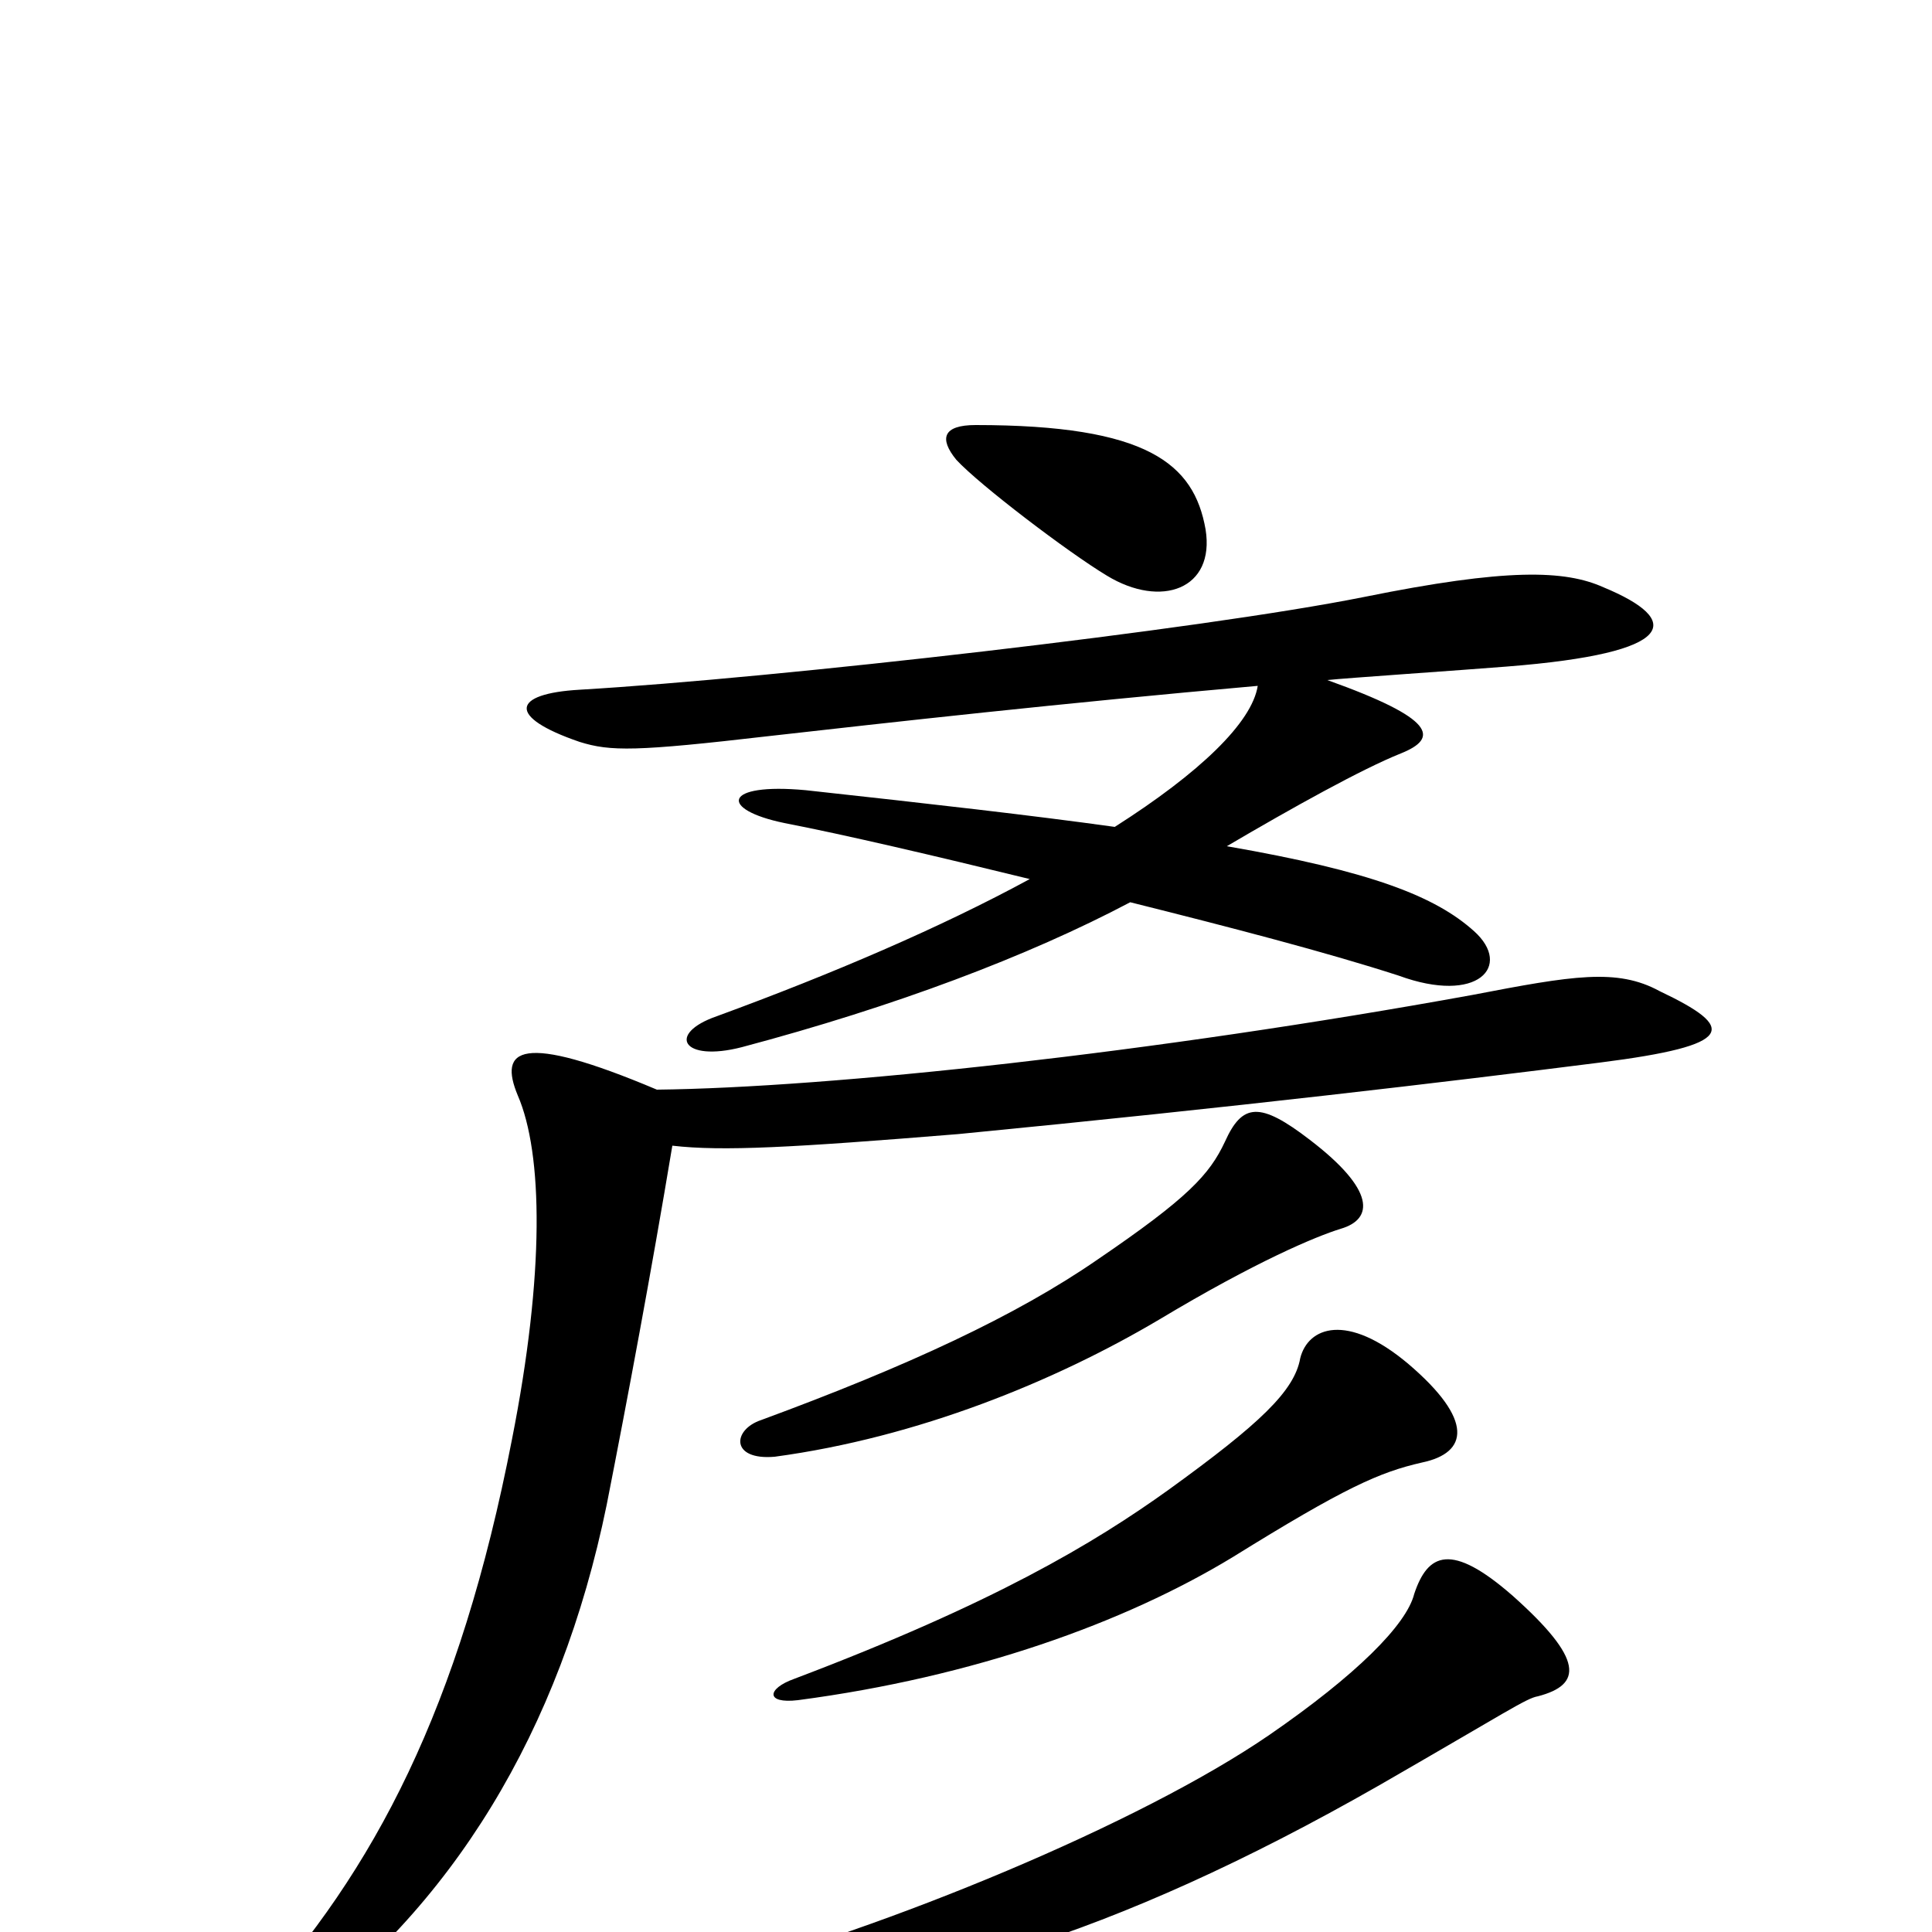 <svg xmlns="http://www.w3.org/2000/svg" viewBox="0 -1000 1000 1000">
	<path fill="#000000" d="M796 -122C819 -128 820 -141 783 -174C751 -202 739 -196 732 -175C728 -159 702 -133 657 -102C590 -56 459 -2 364 23C336 30 337 39 373 37C471 32 574 4 714 -76C780 -114 790 -121 796 -122ZM736 -243C760 -248 763 -265 729 -294C697 -321 677 -313 673 -297C670 -280 652 -263 605 -229C566 -201 514 -170 411 -131C397 -126 396 -118 413 -120C504 -132 582 -160 638 -194C696 -230 714 -238 736 -243ZM694 -364C711 -369 712 -384 678 -410C652 -430 643 -429 634 -409C626 -392 615 -380 568 -348C526 -319 470 -293 394 -265C379 -260 378 -244 401 -246C475 -256 546 -285 600 -317C650 -347 681 -360 694 -364ZM651 -645C648 -626 621 -600 577 -572C534 -578 481 -584 417 -591C374 -595 372 -581 406 -574C437 -568 484 -557 533 -545C487 -520 431 -496 371 -474C345 -465 353 -450 384 -458C463 -479 532 -505 585 -533C637 -520 687 -507 724 -495C765 -480 783 -500 763 -518C743 -536 710 -549 635 -562C669 -582 705 -602 725 -610C745 -618 743 -628 687 -648C696 -649 755 -653 780 -655C869 -662 871 -679 830 -696C810 -705 780 -706 706 -691C621 -674 402 -649 300 -643C265 -641 262 -629 300 -616C316 -611 329 -611 398 -619C460 -626 549 -636 651 -645ZM624 -726C618 -760 594 -780 505 -780C488 -780 486 -773 495 -762C507 -749 553 -714 573 -702C601 -685 629 -695 624 -726ZM340 -436C269 -466 258 -457 268 -433C281 -403 282 -341 265 -255C238 -116 194 -32 130 38C117 53 126 66 149 49C234 -12 290 -104 314 -221C325 -277 337 -341 348 -407C374 -404 410 -406 496 -413C640 -427 749 -440 828 -450C899 -459 899 -468 859 -487C837 -499 814 -495 762 -485C597 -455 429 -437 340 -436Z"/>
</svg>